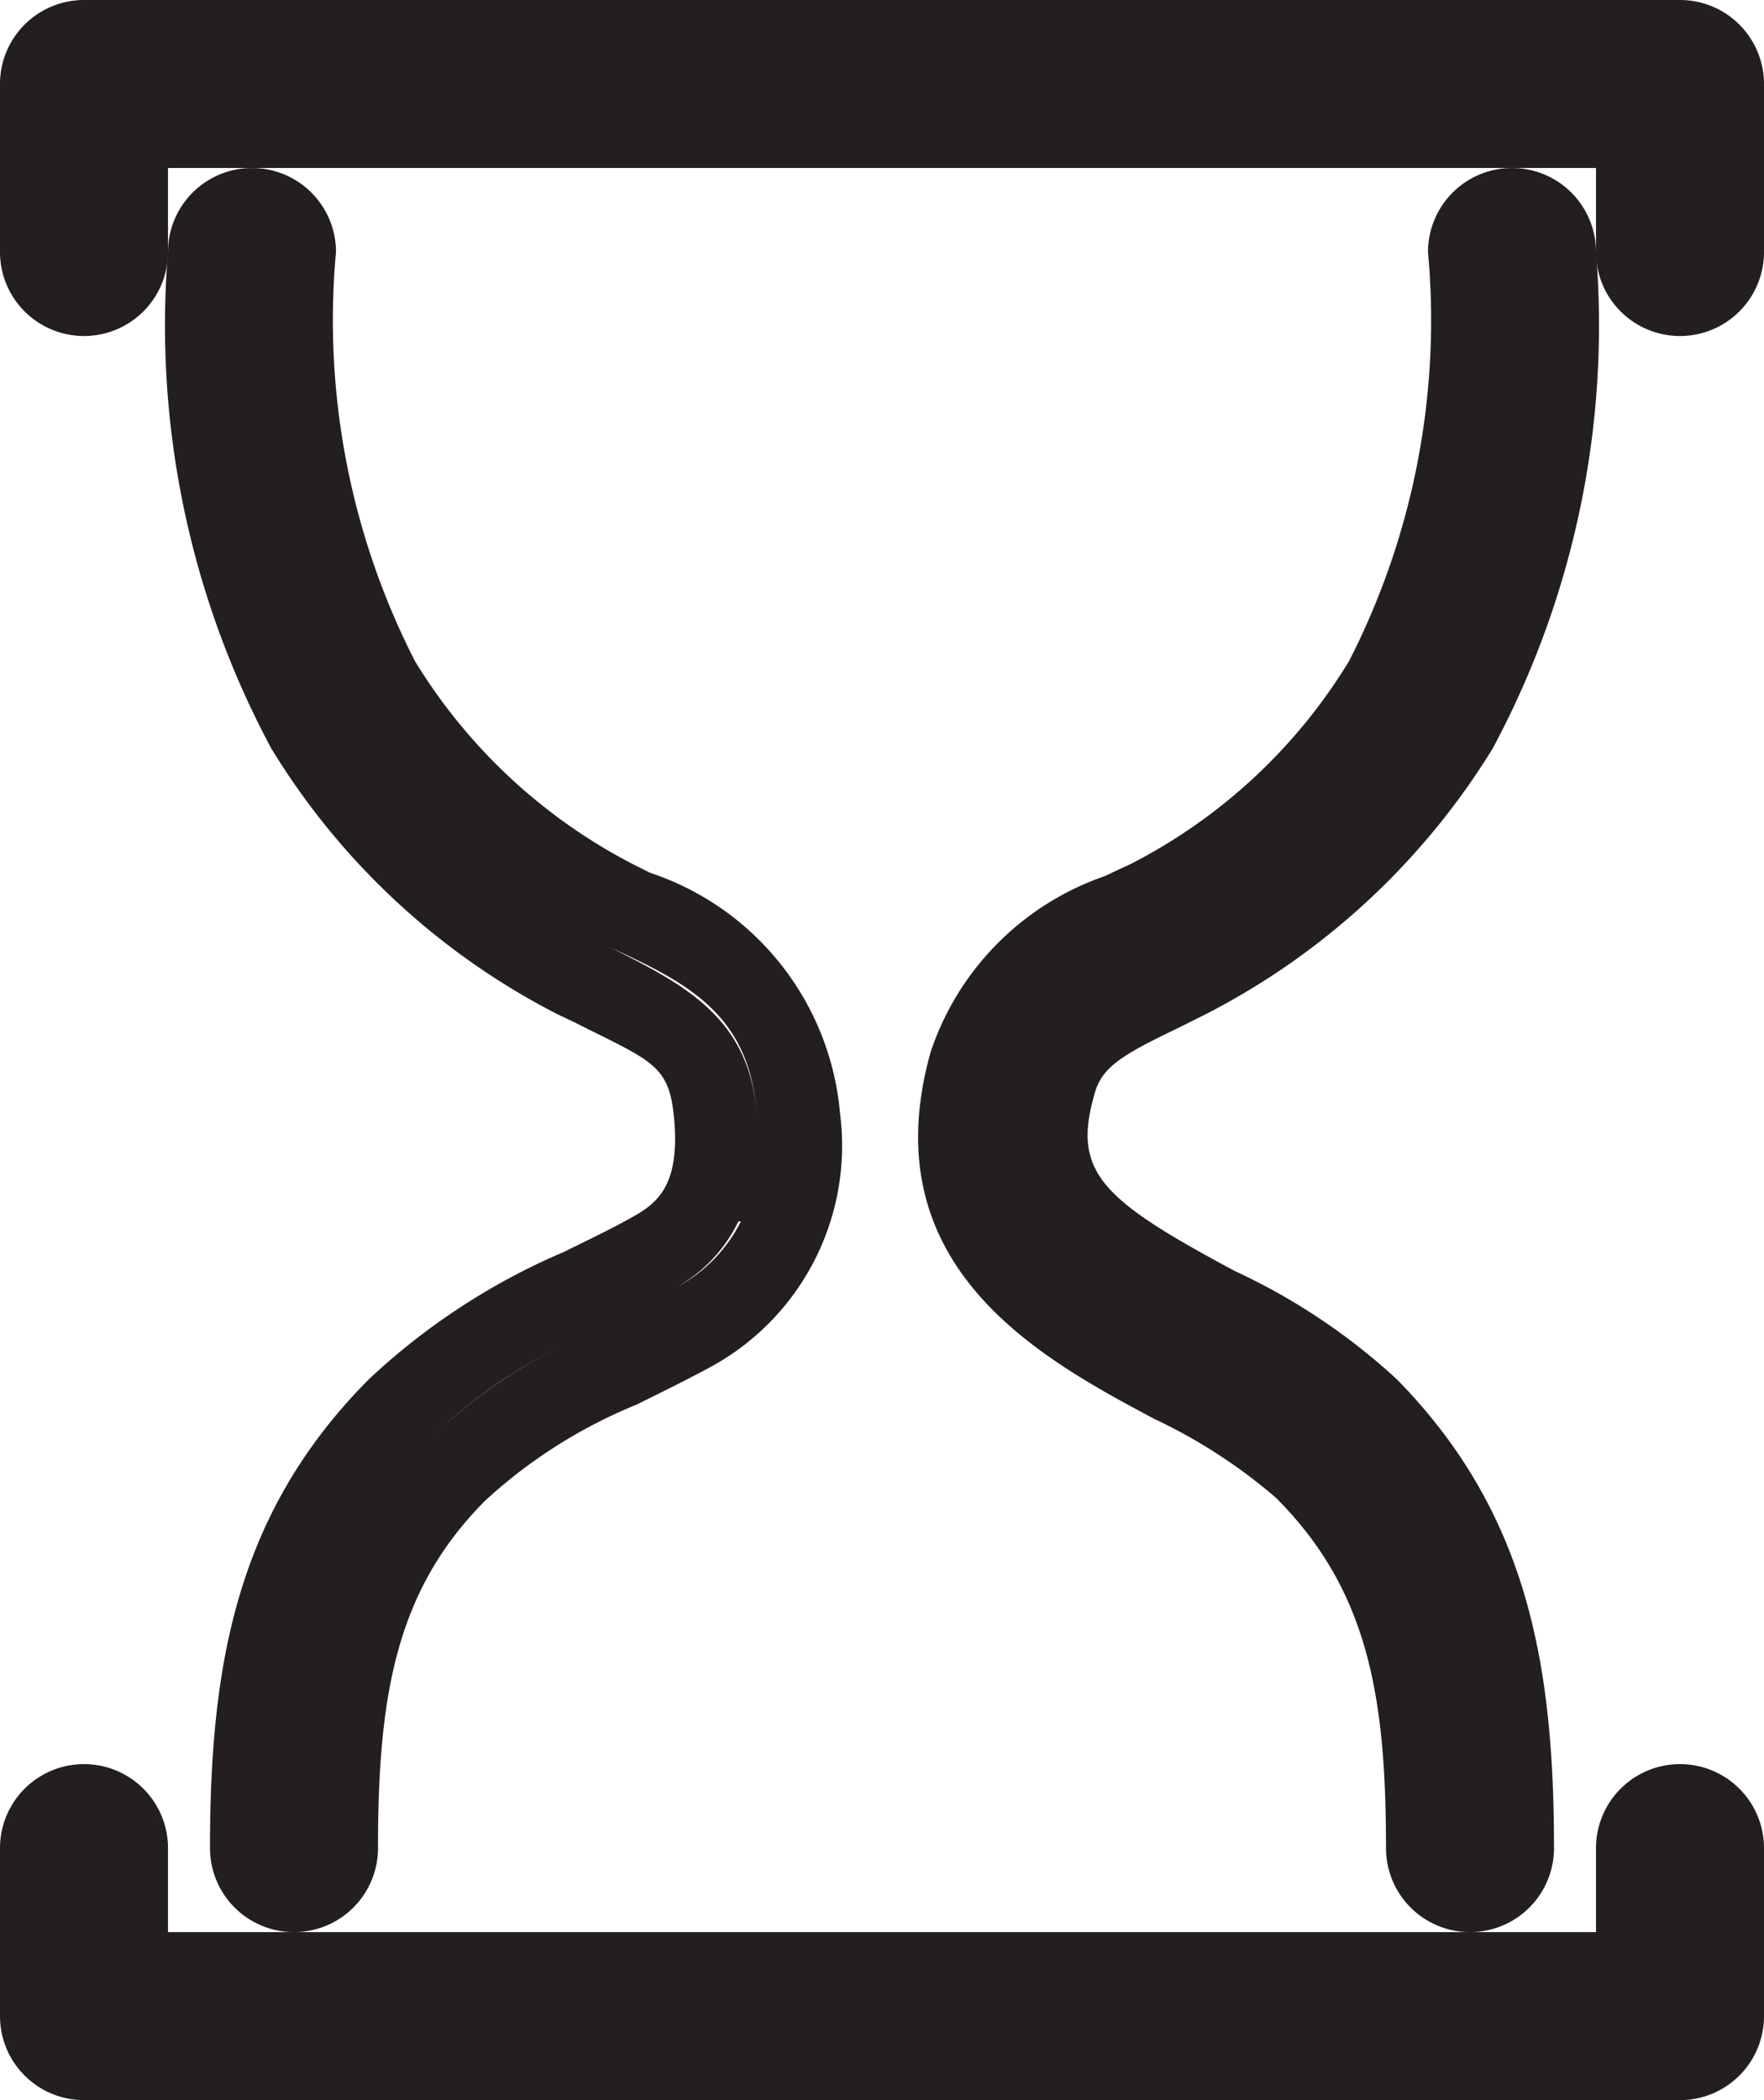 <svg xmlns="http://www.w3.org/2000/svg" viewBox="0 0 21 25"><defs><style>.e77115c5-df1a-459b-9c8c-4de365b61f94{fill:#231f20;}</style></defs><title>time</title><g id="f2b8ba81-cabd-41ae-bc5d-0b9c21513013" data-name="Layer 2"><g id="f3ebb41d-82f5-4c7a-838d-fcff4b19ccc3" data-name="set"><path class="e77115c5-df1a-459b-9c8c-4de365b61f94" d="M20,4a1,1,0,0,1-1-1V2H2V3A1,1,0,0,1,0,3V1A1,1,0,0,1,1,0H20a1,1,0,0,1,1,1V3A1,1,0,0,1,20,4Zm0-1V3ZM1,1V1H1Z"/><path class="e77115c5-df1a-459b-9c8c-4de365b61f94" d="M20,25H1a1,1,0,0,1-1-1V22a1,1,0,0,1,2,0v1H19V22a1,1,0,0,1,2,0v2A1,1,0,0,1,20,25Zm0-1v0ZM1,24H1Z"/><path class="e77115c5-df1a-459b-9c8c-4de365b61f94" d="M17.5,23a1,1,0,0,1-1-1c0-1.8-.21-3.07-1.31-4.17a6.38,6.38,0,0,0-1.45-.94c-1.35-.72-3.38-1.81-2.66-4.37a3.33,3.33,0,0,1,2.07-2.09l.32-.15a6.52,6.52,0,0,0,2.59-2.41A8.91,8.91,0,0,0,17,3a1,1,0,0,1,2,0,10.65,10.65,0,0,1-1.23,5.91,8.63,8.63,0,0,1-3.41,3.16l-.34.17c-.71.34-.92.48-1,.82-.25.9.11,1.23,1.68,2.07a7.49,7.49,0,0,1,1.93,1.29C18.18,18,18.5,19.8,18.5,22A1,1,0,0,1,17.5,23Zm0-1v0Zm-3.34-6,.05,0,0,0,0,0Zm-.51-4.68-.06,0-.13.07.13-.07Zm3.31-3a.35.35,0,0,1-.05.08,7.58,7.58,0,0,1-3,2.77,7.58,7.58,0,0,0,3-2.77Z"/><path class="e77115c5-df1a-459b-9c8c-4de365b61f94" d="M3.5,23a1,1,0,0,1-1-1c0-2.2.32-4,1.89-5.58A7.93,7.93,0,0,1,6.72,14.9c.28-.14.56-.27.84-.43s.52-.38.47-1.09-.24-.73-1.19-1.21l-.21-.1a8.55,8.55,0,0,1-3.4-3.16A10.65,10.65,0,0,1,2,3,1,1,0,0,1,4,3a8.91,8.91,0,0,0,.94,4.87,6.58,6.58,0,0,0,2.6,2.42l.2.1A3.32,3.32,0,0,1,10,13.25a3,3,0,0,1-1.5,3c-.31.17-.62.32-.92.47a6,6,0,0,0-1.8,1.14C4.71,18.93,4.5,20.19,4.5,22A1,1,0,0,1,3.5,23Zm0-1v0Zm.75-3.75a5,5,0,0,0-.46,1.1A5,5,0,0,1,4.25,18.25Zm2.36-2.19a6,6,0,0,0-1.42,1A6.18,6.18,0,0,1,6.61,16.06ZM8,15.35l-.23.13Zm.79-.81a1.79,1.79,0,0,1-.73.78A1.8,1.8,0,0,0,8.82,14.54ZM4,8.28l.07.11a7.53,7.53,0,0,0,3,2.79l.2.1c.89.45,1.66.84,1.74,2,0,0,0,.09,0,.14s0-.1,0-.14c-.08-1.2-.81-1.57-1.74-2l-.2-.1a7.53,7.53,0,0,1-3-2.79Z"/></g></g></svg>